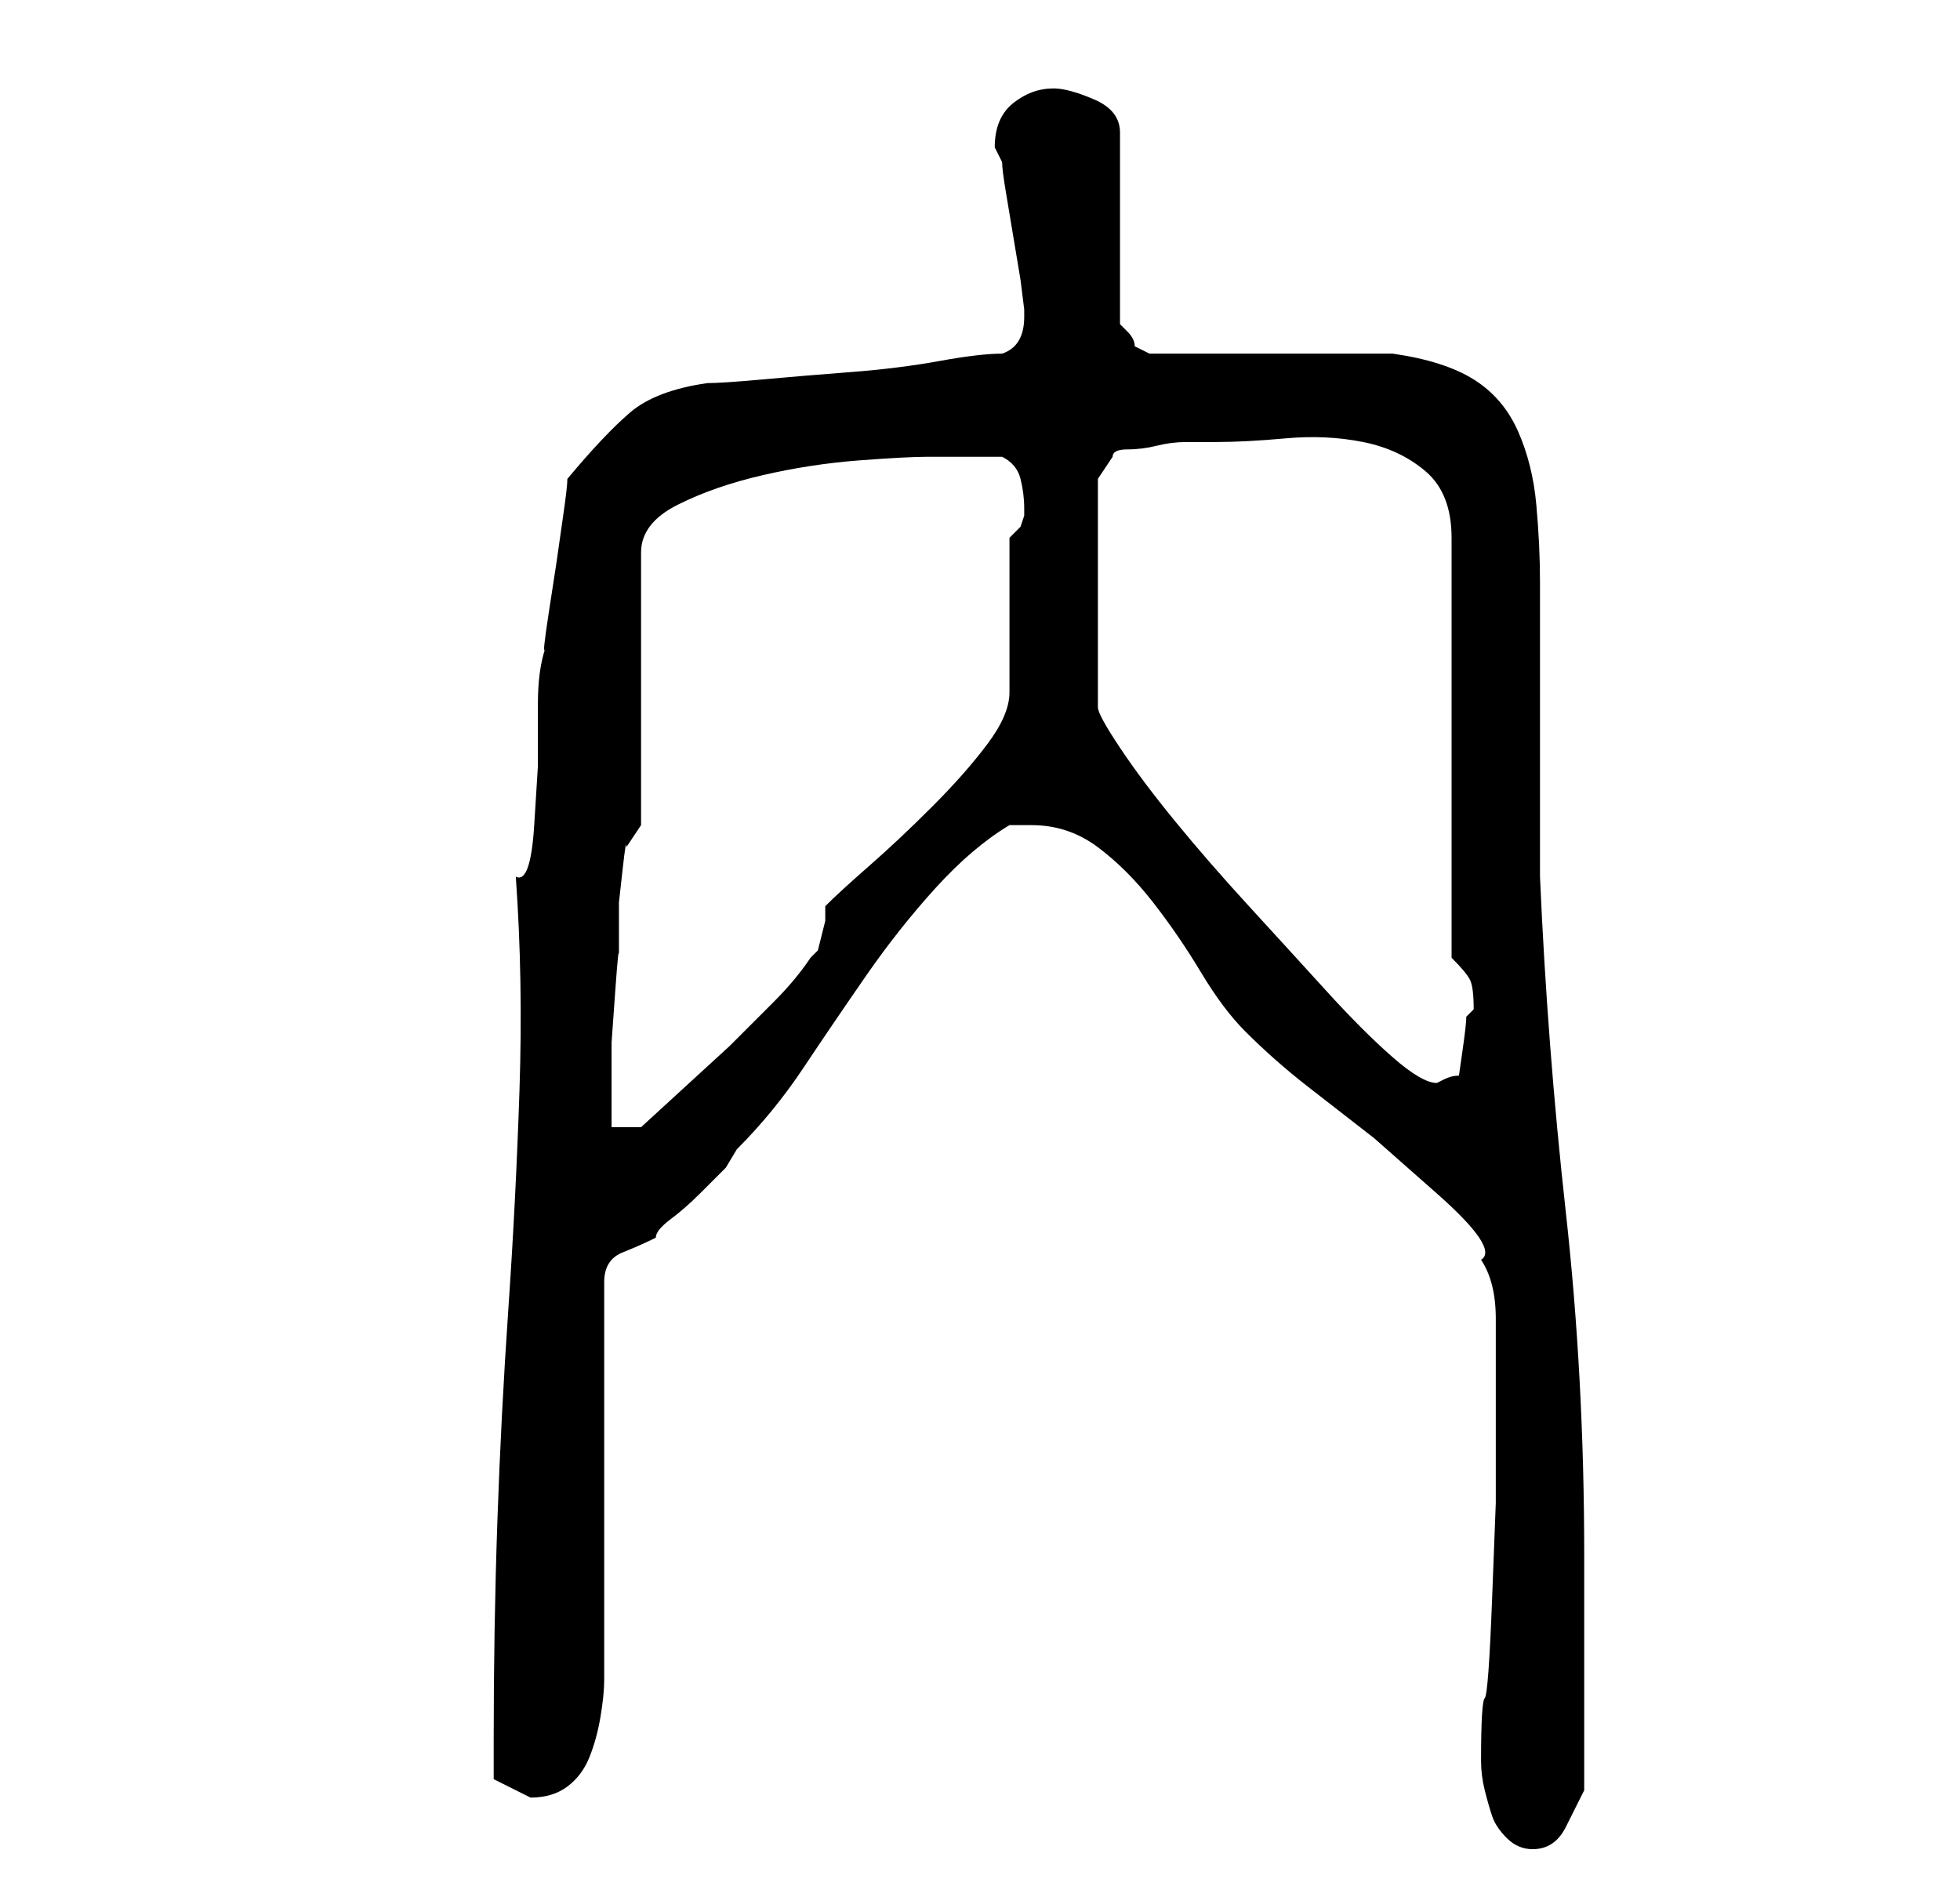 <?xml version="1.0" standalone="no"?>
<!DOCTYPE svg PUBLIC "-//W3C//DTD SVG 1.1//EN" "http://www.w3.org/Graphics/SVG/1.1/DTD/svg11.dtd" >
<svg xmlns="http://www.w3.org/2000/svg" xmlns:xlink="http://www.w3.org/1999/xlink" version="1.1" viewBox="-10 0 266 256">
   <path fill="currentColor"
d="M191 239q0 2 0.5 4t1 3.5t2 3t3.5 1.5q3 0 4.5 -3l2.5 -5v-32q0 -24 -2.5 -46.5t-3.5 -45.5v-8v-12v-12v-8q0 -5 -0.5 -10.5t-2.5 -10t-6 -7t-11 -3.5h-6.5h-9.5h-10.5h-6.5l-1 -0.5l-1 -0.5q0 -1 -1 -2l-1 -1v-26q0 -3 -3.5 -4.5t-5.5 -1.5q-3 0 -5.5 2t-2.5 6l0.5 1
l0.5 1q0 1 0.5 4l1 6l1 6t0.5 4v1q0 4 -3 5q-3 0 -8.5 1t-12 1.5t-12 1t-7.5 0.5q-7 1 -10.5 4t-8.5 9q0 1 -0.5 4.5l-1 7t-1 6.5t-0.5 5q-1 3 -1 7.5v8.5t-0.5 8t-2.5 7q1 14 0.5 29t-1.5 29.5t-1.5 29t-0.5 29.5v5.5t5 2.5q3 0 5 -1.5t3 -4t1.5 -5.5t0.5 -5v-54
q0 -3 2.5 -4t4.5 -2q0 -1 2 -2.5t4 -3.5l3.5 -3.5t1.5 -2.5q5 -5 9 -11t8.5 -12.5t9.5 -12t10 -8.5h2h1q5 0 9 3t7.5 7.5t6.5 9.5t6 8q4 4 8.5 7.5l9 7t8.5 7.5t6 9q2 3 2 8v9v7v9t-0.5 13t-1 13.5t-0.5 8.5zM77 112v-37q0 -4 5 -6.5t11.5 -4t13 -2t9.5 -0.5h10q2 1 2.5 3
t0.5 4v1l-0.5 1.5t-1.5 1.5v21q0 3 -3 7t-7.5 8.5t-8.5 8t-6 5.5v2t-0.5 2t-0.5 2t-1 1q-2 3 -5 6l-6 6t-6 5.5t-6 5.5h-4v-4v-7.5t0.5 -7t0.5 -4.5v-3v-4.5t0.5 -4.5t0.5 -3l1 -1.5zM139 65l2 -3q0 -1 2 -1t4 -0.5t4 -0.5h4q4 0 9.5 -0.5t10.5 0.5t8.5 4t3.5 9v57
q2 2 2.5 3t0.5 4l-0.5 0.5l-0.5 0.5q0 1 -0.5 4.5l-0.5 3.5q-1 0 -2 0.5l-1 0.5q-2 0 -6 -3.5t-9 -9t-10.5 -11.5t-10 -11.5t-7.5 -10t-3 -5.5v-31z" />
</svg>

